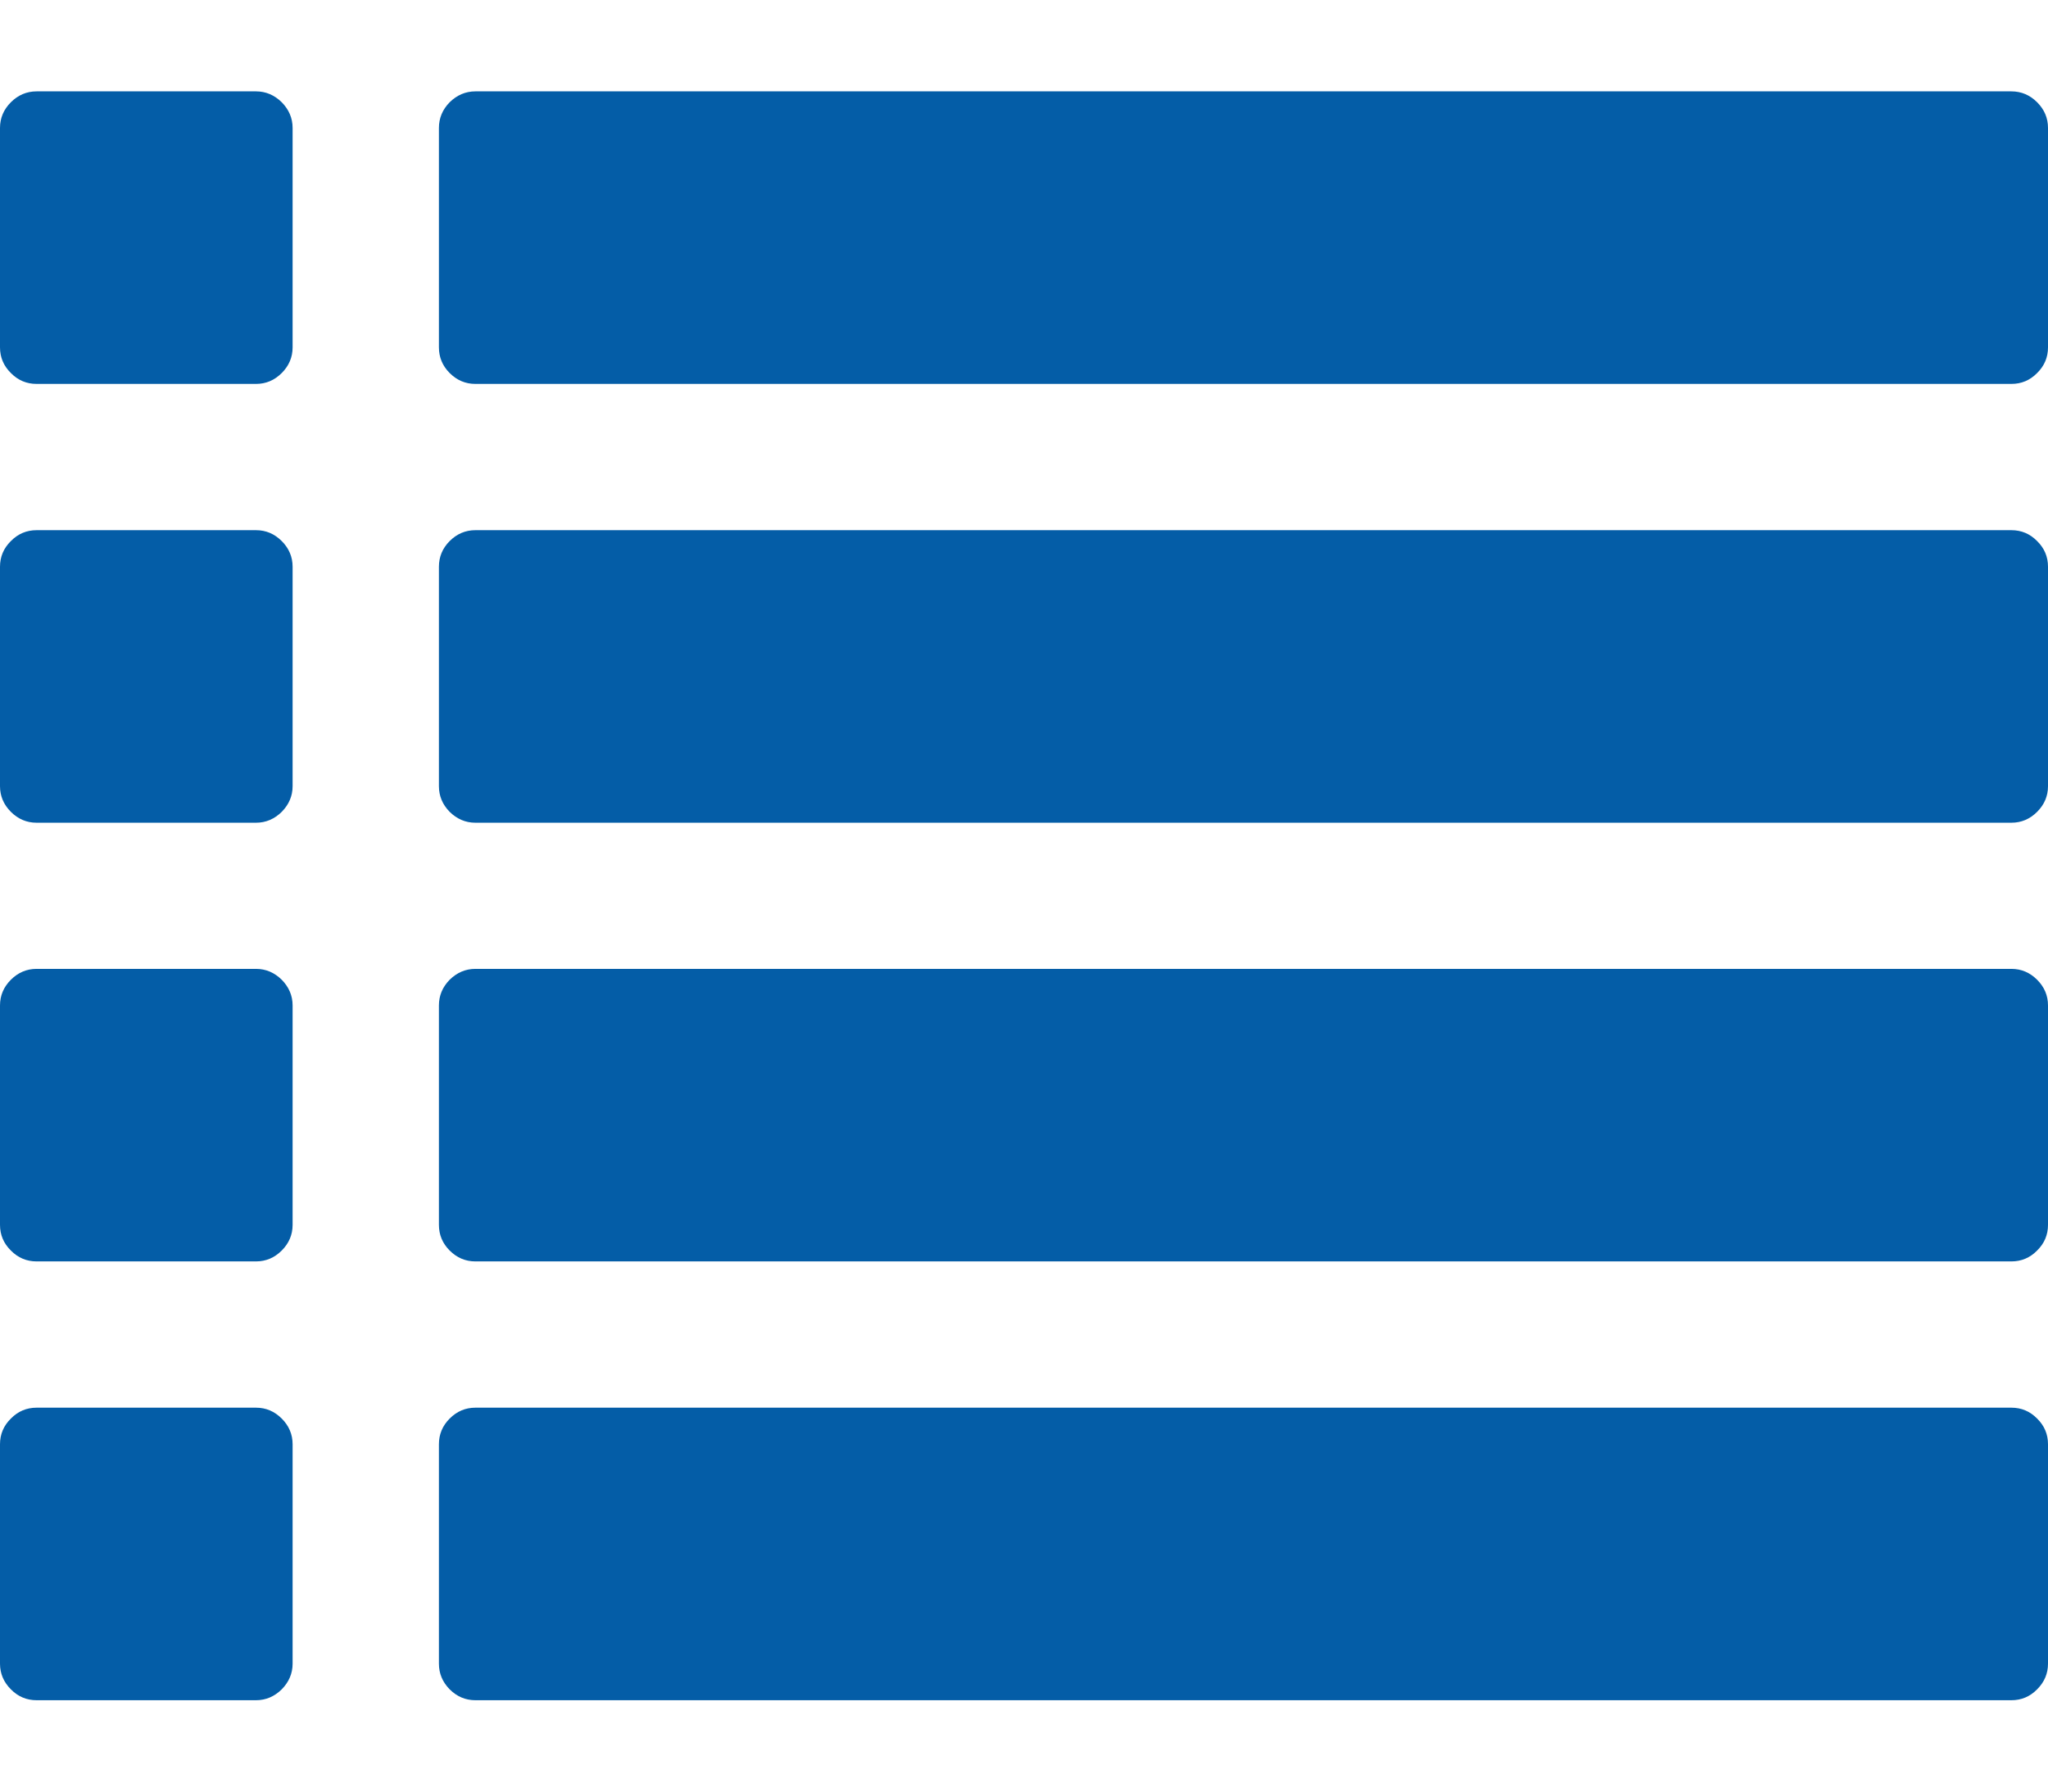 <svg width="16" height="14" viewBox="0 0 16 14" fill="none" xmlns="http://www.w3.org/2000/svg">
    <path d="M2 4.143H0.286C0.208 4.143 0.141 4.171 0.085 4.228C0.028 4.284 0 4.351 0 4.429V6.143C0 6.22 0.028 6.287 0.085 6.344C0.141 6.4 0.208 6.429 0.286 6.429H2C2.077 6.429 2.144 6.4 2.201 6.344C2.257 6.287 2.286 6.22 2.286 6.143V4.429C2.286 4.351 2.257 4.284 2.201 4.228C2.144 4.171 2.077 4.143 2 4.143Z" fill="#045DA7"/>
    <path d="M2 11H0.286C0.208 11 0.141 11.028 0.085 11.085C0.028 11.141 0 11.208 0 11.286V13C0 13.077 0.028 13.144 0.085 13.201C0.141 13.258 0.208 13.286 0.286 13.286H2C2.077 13.286 2.144 13.257 2.201 13.201C2.257 13.144 2.286 13.077 2.286 13V11.286C2.286 11.208 2.257 11.141 2.201 11.085C2.144 11.028 2.077 11 2 11Z" fill="#045DA7"/>
    <path d="M2 7.571H0.286C0.208 7.571 0.141 7.6 0.085 7.656C0.028 7.713 0 7.78 0 7.857V9.571C0 9.649 0.028 9.716 0.085 9.772C0.141 9.829 0.208 9.857 0.286 9.857H2C2.077 9.857 2.144 9.829 2.201 9.772C2.257 9.716 2.286 9.649 2.286 9.571V7.857C2.286 7.78 2.257 7.713 2.201 7.656C2.144 7.6 2.077 7.571 2 7.571Z" fill="#045DA7"/>
    <path d="M2 0.714H0.286C0.208 0.714 0.141 0.743 0.085 0.799C0.028 0.856 0 0.923 0 1V2.714C0 2.792 0.028 2.859 0.085 2.915C0.141 2.972 0.208 3 0.286 3H2C2.077 3 2.144 2.972 2.201 2.915C2.257 2.859 2.286 2.792 2.286 2.714V1C2.286 0.923 2.257 0.856 2.201 0.799C2.144 0.743 2.077 0.714 2 0.714Z" fill="#045DA7"/>
    <path d="M15.714 11H3.714C3.637 11 3.57 11.028 3.513 11.085C3.457 11.141 3.429 11.208 3.429 11.286V13C3.429 13.077 3.457 13.144 3.513 13.201C3.57 13.258 3.637 13.286 3.714 13.286H15.714C15.792 13.286 15.859 13.258 15.915 13.201C15.972 13.144 16 13.077 16 13V11.286C16 11.208 15.972 11.141 15.915 11.085C15.859 11.028 15.792 11 15.714 11Z" fill="#045DA7"/>
    <path d="M15.714 7.571H3.714C3.637 7.571 3.57 7.6 3.513 7.656C3.457 7.713 3.429 7.78 3.429 7.857V9.571C3.429 9.649 3.457 9.716 3.513 9.772C3.57 9.829 3.637 9.857 3.714 9.857H15.714C15.792 9.857 15.859 9.829 15.915 9.772C15.972 9.716 16 9.649 16 9.571V7.857C16 7.78 15.972 7.713 15.915 7.656C15.859 7.6 15.792 7.571 15.714 7.571Z" fill="#045DA7"/>
    <path d="M15.915 0.799C15.859 0.743 15.792 0.714 15.714 0.714H3.714C3.637 0.714 3.57 0.743 3.513 0.799C3.457 0.856 3.429 0.923 3.429 1V2.714C3.429 2.792 3.457 2.859 3.513 2.915C3.57 2.972 3.637 3 3.714 3H15.714C15.792 3 15.859 2.972 15.915 2.915C15.972 2.859 16 2.792 16 2.714V1C16 0.923 15.972 0.856 15.915 0.799Z" fill="#045DA7"/>
    <path d="M15.714 4.143H3.714C3.637 4.143 3.57 4.171 3.513 4.228C3.457 4.284 3.429 4.351 3.429 4.429V6.143C3.429 6.22 3.457 6.287 3.513 6.344C3.57 6.4 3.637 6.429 3.714 6.429H15.714C15.792 6.429 15.859 6.4 15.915 6.344C15.972 6.287 16 6.22 16 6.143V4.429C16 4.351 15.972 4.284 15.915 4.228C15.859 4.171 15.792 4.143 15.714 4.143Z" fill="#045DA7"/>
</svg>
